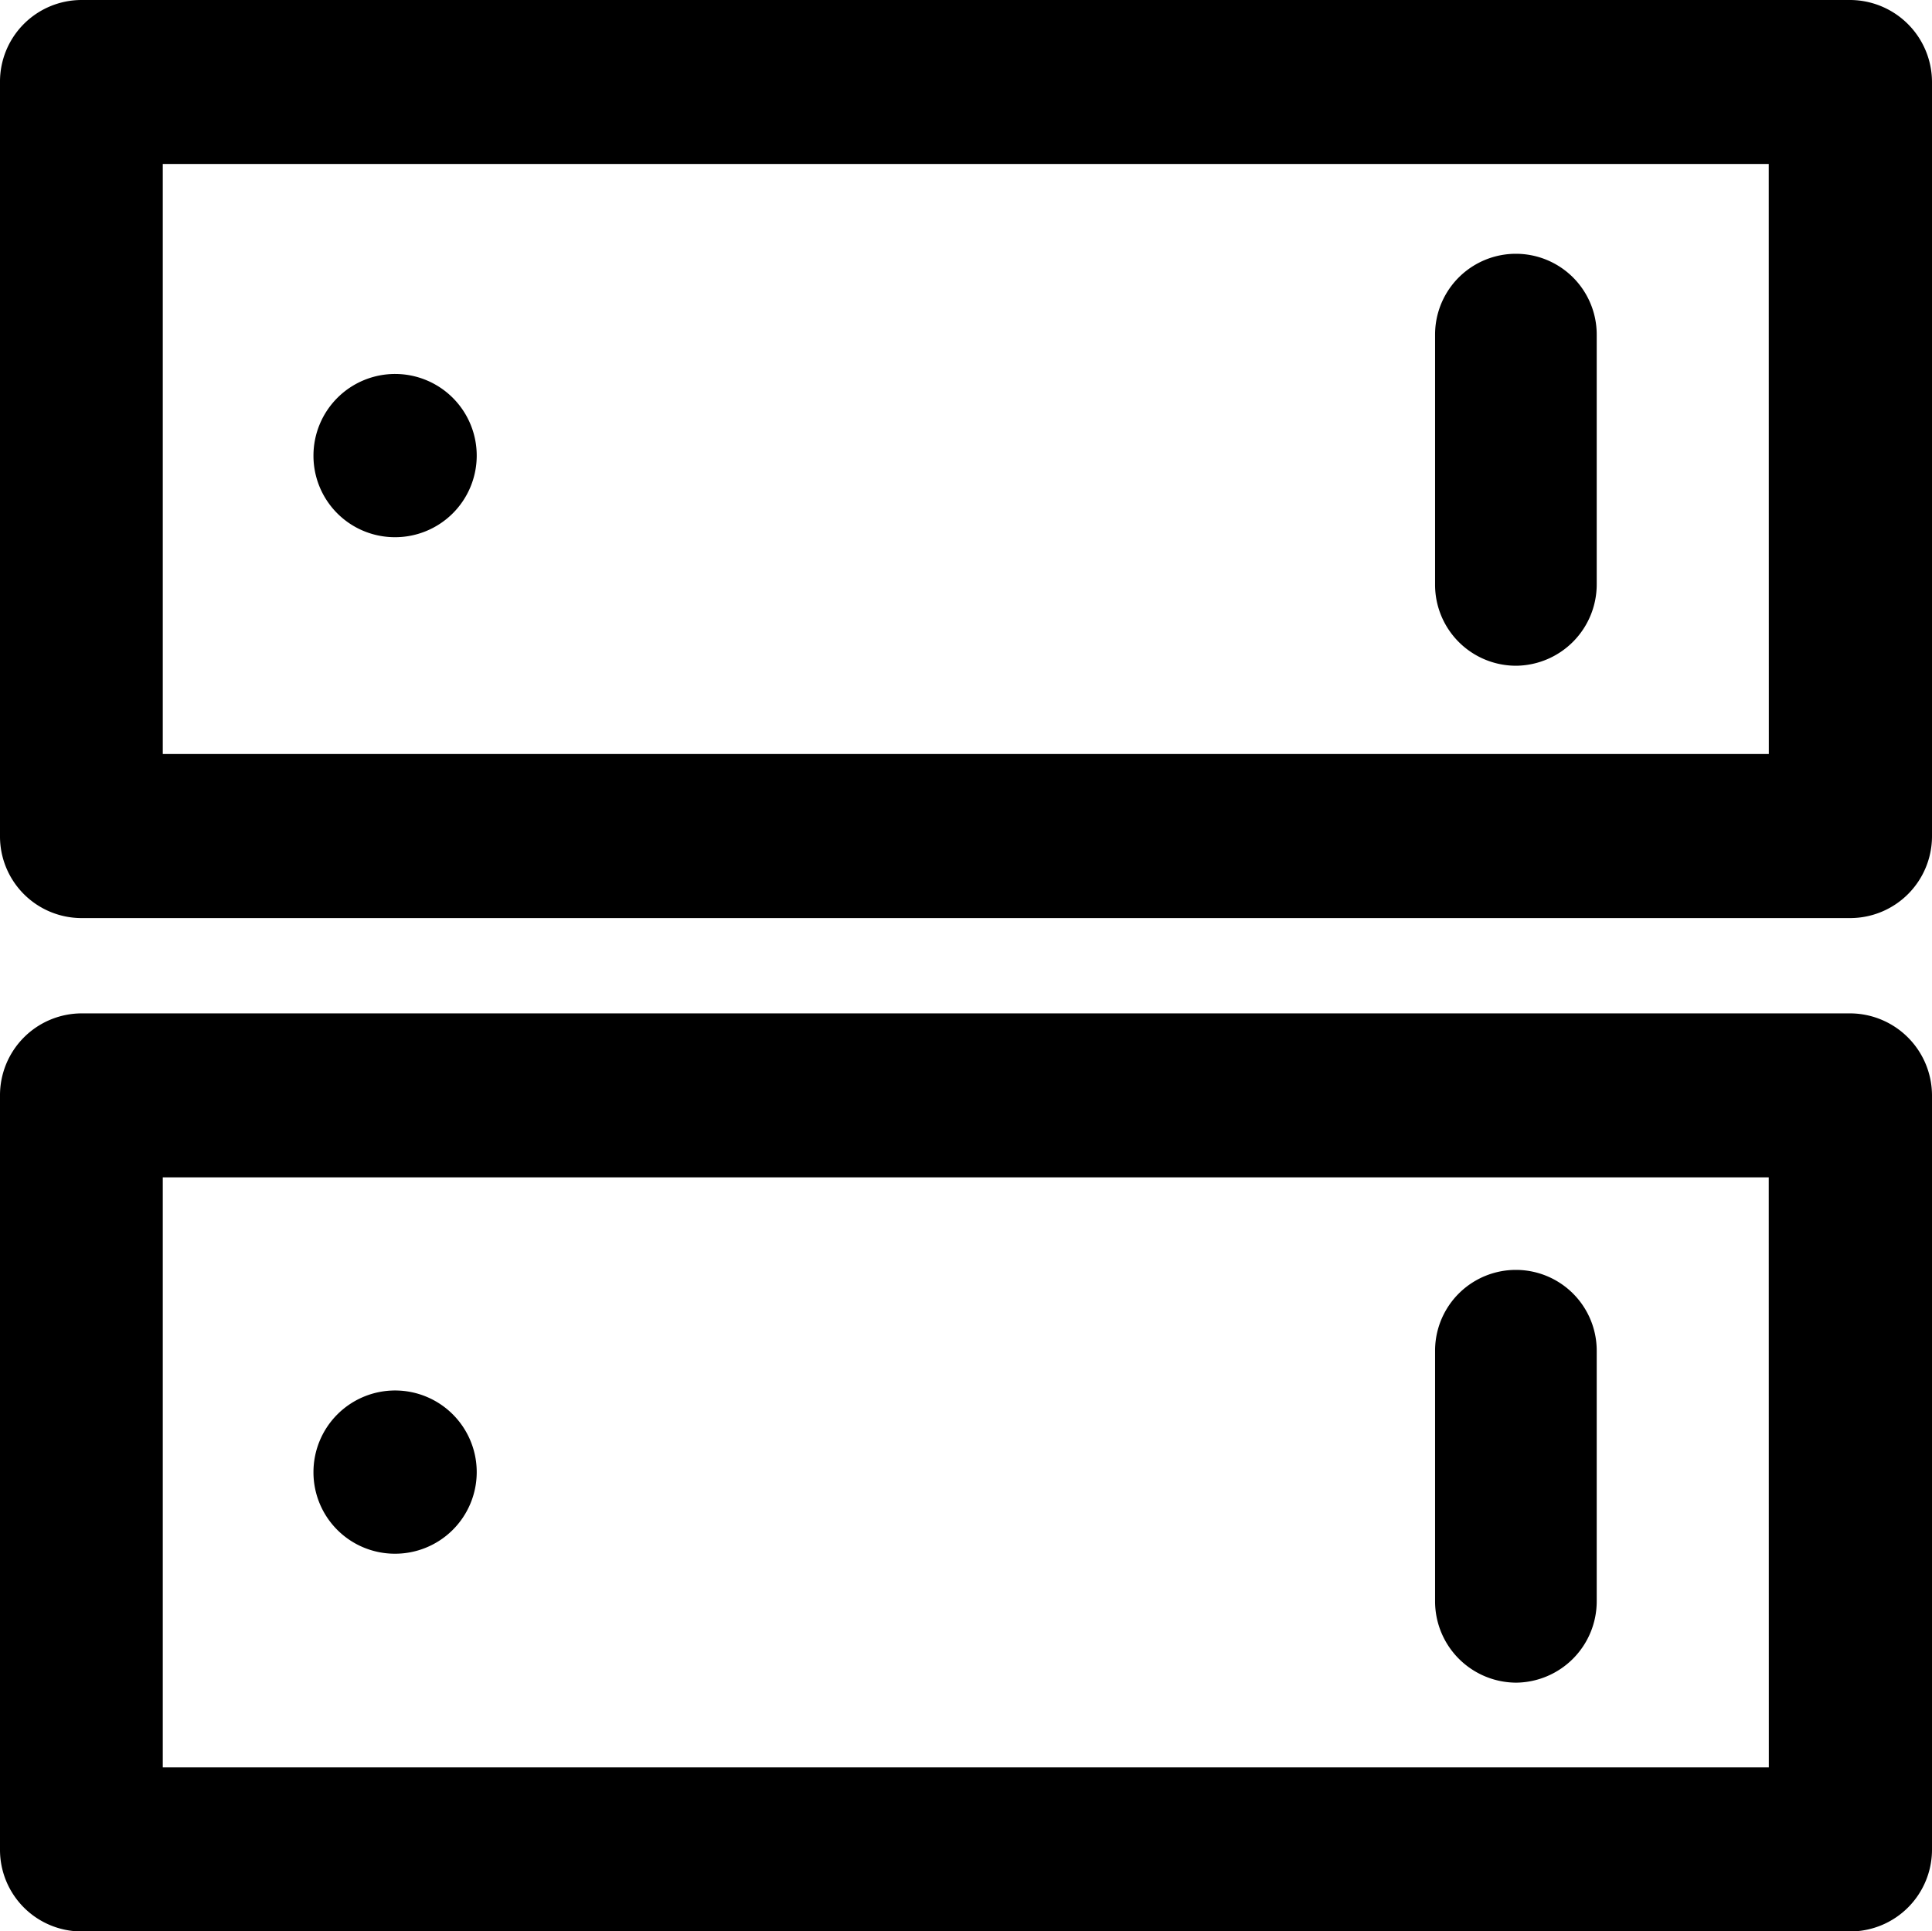 <svg xmlns="http://www.w3.org/2000/svg" width="24" height="23.995" viewBox="0 0 24 23.995">
  <g id="Group_602" data-name="Group 602" transform="translate(-558 -711)">
    <path id="Path_244" data-name="Path 244" d="M377.2,81.232a1.011,1.011,0,0,0,1-1.014v-3.1a1,1,0,1,0-2.008,0v3.11A1.006,1.006,0,0,0,377.2,81.232Z" transform="translate(199.635 638.039)"/>
    <path id="Path_245" data-name="Path 245" d="M377.2,339.137a1.011,1.011,0,0,0,1-1.014v-3.11a1,1,0,1,0-2.008,0v3.11A1.011,1.011,0,0,0,377.2,339.137Z" transform="translate(199.635 392.768)"/>
    <path id="Path_246" data-name="Path 246" d="M92.5,366.827a1.014,1.014,0,1,0-1-1.014A1.011,1.011,0,0,0,92.5,366.827Z" transform="translate(470.394 363.476)"/>
    <path id="Path_247" data-name="Path 247" d="M92.5,108.927a1.014,1.014,0,1,0-1-1.014A1.011,1.011,0,0,0,92.5,108.927Z" transform="translate(470.394 608.747)"/>
    <path id="Path_248" data-name="Path 248" d="M33.973,21.368H14.022V14.037h19.95ZM34.981,12H13.014A1.014,1.014,0,0,0,12,13.019v9.368a1.014,1.014,0,0,0,1.014,1.019H34.986A1.017,1.017,0,0,0,36,22.386V13.019A1.021,1.021,0,0,0,34.981,12Z" transform="translate(546 699)"/>
    <path id="Path_249" data-name="Path 249" d="M33.973,278.468H14.022v-7.331h19.95Zm1.009-9.368H13.014A1.017,1.017,0,0,0,12,270.119v9.368a1.014,1.014,0,0,0,1.014,1.019H34.986A1.017,1.017,0,0,0,36,279.486v-9.368A1.021,1.021,0,0,0,34.981,269.1Z" transform="translate(546 454.49)"/>
  </g>
</svg>
